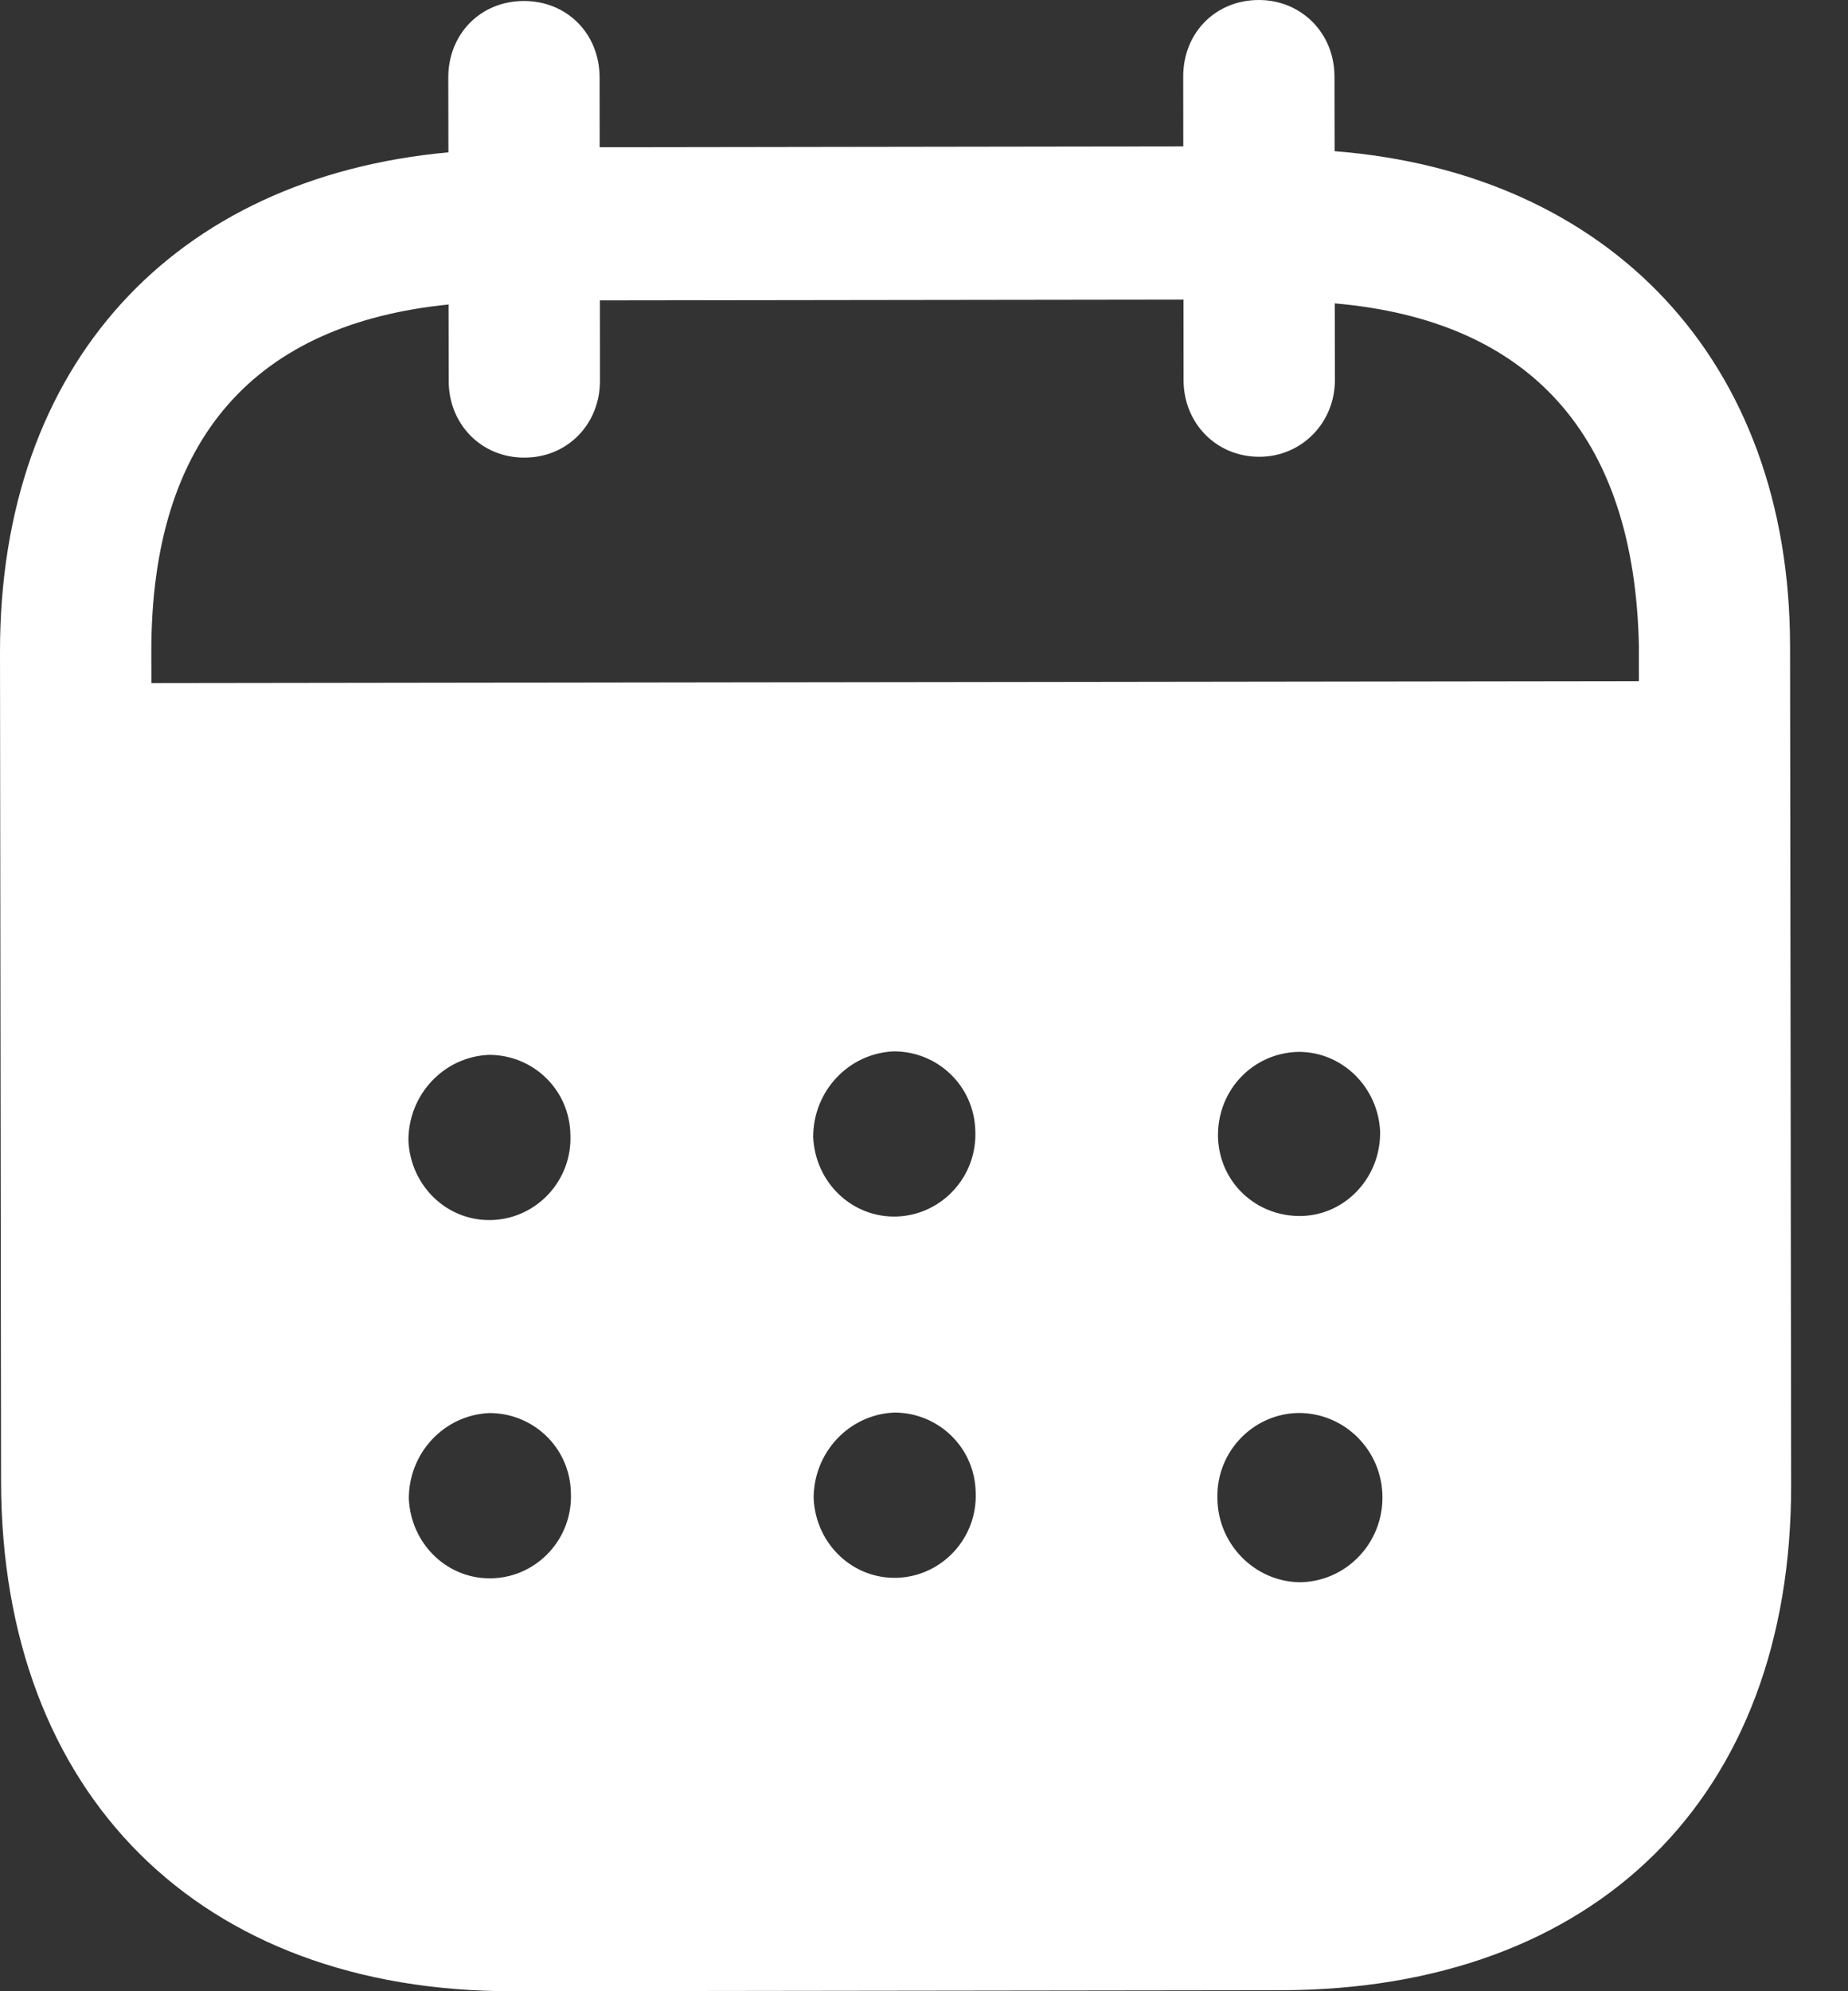 <svg width="26" height="28" viewBox="0 0 26 28" fill="none" xmlns="http://www.w3.org/2000/svg">
<rect x="0" y="0" width="26" height="28" fill="#333333" stroke="none"/>
<path d="M17.709 3.15734e-06C18.304 -0.001 18.774 0.46 18.775 1.076L18.777 2.126C22.633 2.428 25.181 5.056 25.185 9.086L25.2 20.882C25.206 25.276 22.445 27.979 18.02 27.986L7.213 28C2.816 28.006 0.021 25.238 0.015 20.831L9.27835e-06 9.174C-0.006 5.117 2.452 2.496 6.309 2.142L6.307 1.093C6.306 0.477 6.762 0.014 7.37 0.014C7.978 0.013 8.435 0.474 8.436 1.09L8.437 2.07L16.648 2.058L16.647 1.079C16.645 0.463 17.101 0.001 17.709 3.15734e-06ZM18.273 19.869H18.26C17.624 19.884 17.114 20.417 17.128 21.061C17.129 21.704 17.642 22.235 18.278 22.249C18.926 22.247 19.451 21.714 19.45 21.057C19.45 20.399 18.923 19.869 18.273 19.869ZM6.884 19.87C6.248 19.898 5.75 20.431 5.752 21.075C5.781 21.718 6.306 22.222 6.942 22.193C7.565 22.165 8.061 21.632 8.032 20.988C8.018 20.358 7.506 19.869 6.884 19.87ZM12.579 19.863C11.943 19.892 11.447 20.424 11.447 21.068C11.476 21.712 12.001 22.214 12.637 22.186C13.259 22.157 13.756 21.625 13.727 20.98C13.713 20.351 13.201 19.862 12.579 19.863ZM6.877 14.833C6.241 14.861 5.745 15.394 5.746 16.037C5.774 16.681 6.3 17.185 6.936 17.155C7.558 17.127 8.054 16.594 8.025 15.951C8.012 15.321 7.5 14.831 6.877 14.833ZM12.573 14.784C11.937 14.812 11.44 15.345 11.441 15.988C11.469 16.632 11.995 17.134 12.631 17.106C13.253 17.077 13.749 16.545 13.722 15.902C13.707 15.272 13.195 14.782 12.573 14.784ZM18.268 14.791C17.632 14.805 17.134 15.322 17.136 15.966V15.981C17.15 16.625 17.675 17.113 18.312 17.099C18.934 17.084 19.43 16.551 19.417 15.907C19.388 15.291 18.889 14.789 18.268 14.791ZM16.651 4.213L8.44 4.224L8.441 5.357C8.441 5.96 7.987 6.435 7.379 6.435C6.77 6.437 6.313 5.962 6.313 5.359L6.311 4.282C3.616 4.552 2.125 6.136 2.129 9.171L2.13 9.606L23.058 9.578V9.088C22.998 6.08 21.489 4.502 18.779 4.266L18.781 5.344C18.781 5.946 18.312 6.423 17.718 6.423C17.11 6.424 16.652 5.948 16.652 5.347L16.651 4.213Z" fill="white"/>
</svg>
